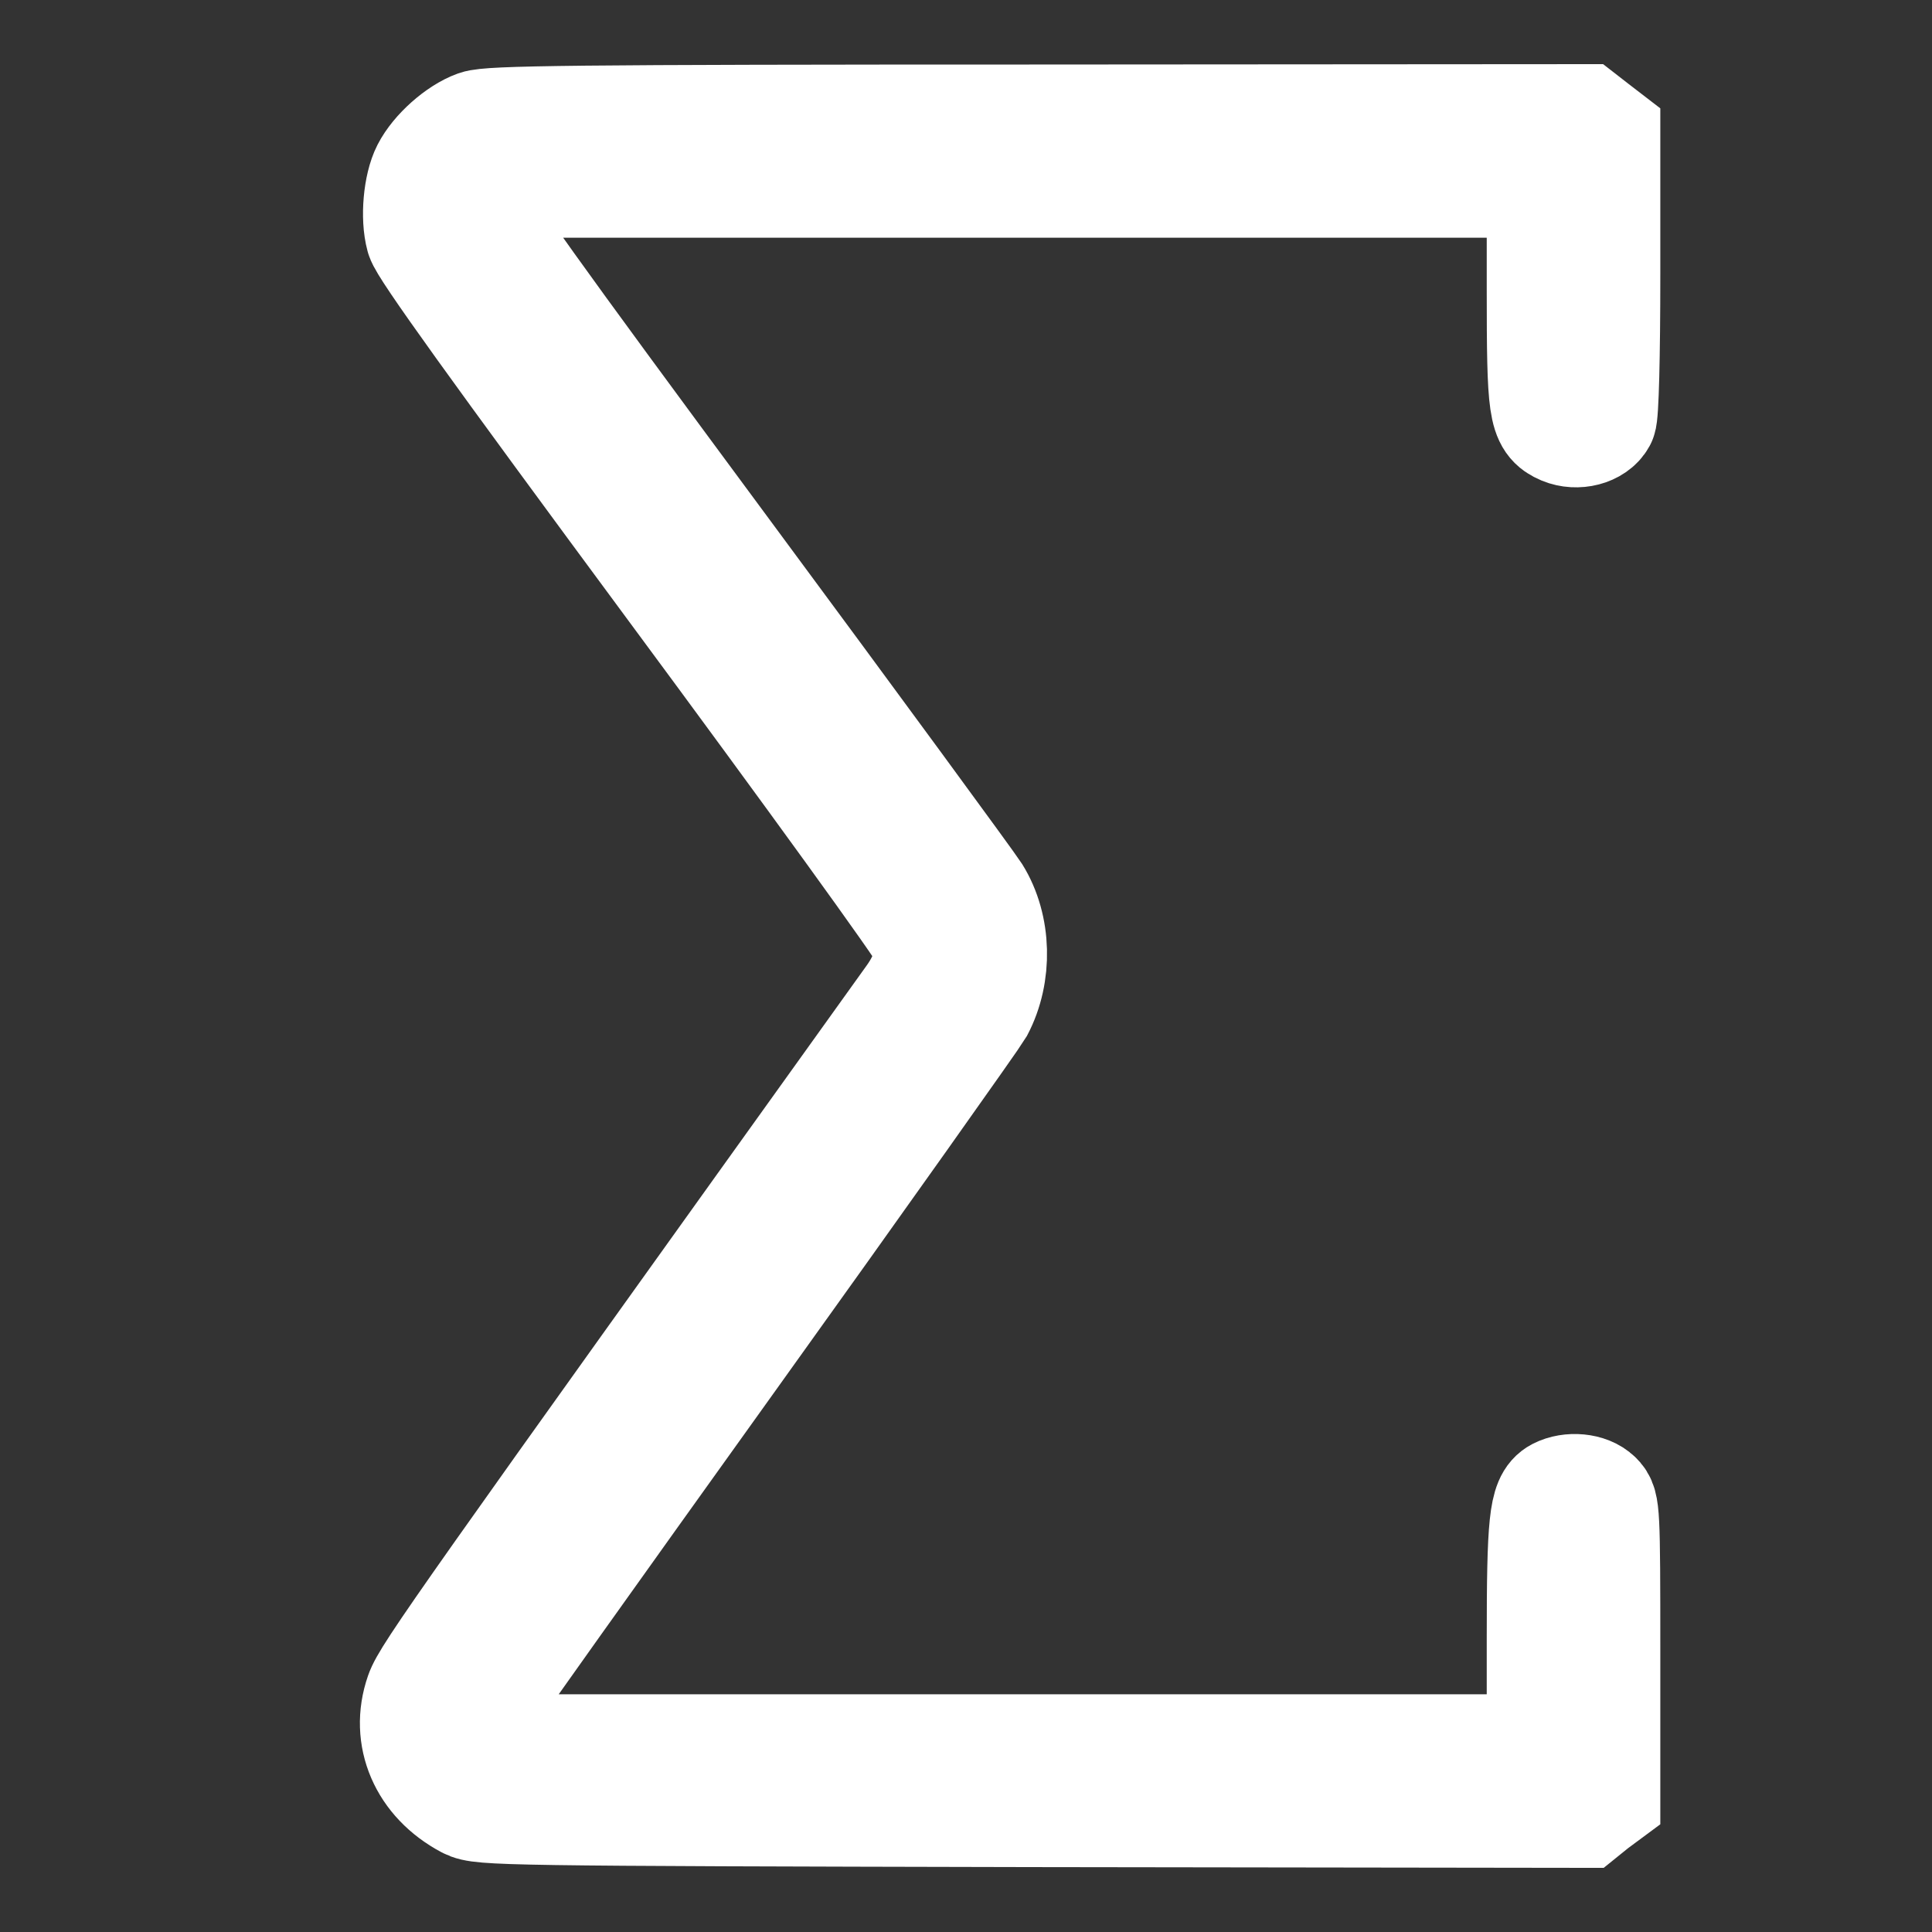 <?xml version="1.0" standalone="no"?>
<!DOCTYPE svg PUBLIC "-//W3C//DTD SVG 20010904//EN"
 "http://www.w3.org/TR/2001/REC-SVG-20010904/DTD/svg10.dtd">
<svg version="1.0" xmlns="http://www.w3.org/2000/svg"
 width="512pt" height="512pt" viewBox="0 0 512 512"
 preserveAspectRatio="xMidYMid meet">

<rect x="0" y="0" width="512" height="512" fill="#333333" stroke="none"/>

<g transform="translate(0,512) scale(0.1,-0.1)"
fill="#ffffff" stroke="#ffffff" stroke-width="300">
<path d="M1264 4784 c-47 -17 -106 -69 -130 -116 -21 -41 -29 -124 -15 -175 8
-30 195 -290 668 -930 361 -488 663 -905 670 -926 17 -50 5 -103 -39 -164
-1185 -1653 -1283 -1791 -1301 -1843 -39 -112 10 -226 123 -286 34 -18 92 -19
1496 -22 l1461 -2 26 21 27 20 0 385 c0 371 -1 385 -20 404 -22 22 -69 26
-100 10 -34 -18 -40 -75 -40 -382 l0 -298 -1386 0 -1386 0 -29 29 c-31 32 -35
50 -18 83 6 12 301 426 655 920 355 495 653 916 664 935 49 93 46 216 -8 303
-16 25 -317 436 -670 913 -511 691 -642 874 -642 898 0 18 9 39 25 54 l24 25
1386 0 1385 0 0 -289 c0 -318 4 -345 53 -366 36 -15 82 -3 97 25 6 11 10 165
10 384 l0 365 -26 20 -27 21 -1446 -1 c-1245 0 -1452 -3 -1487 -15z"/>
</g>
</svg>
